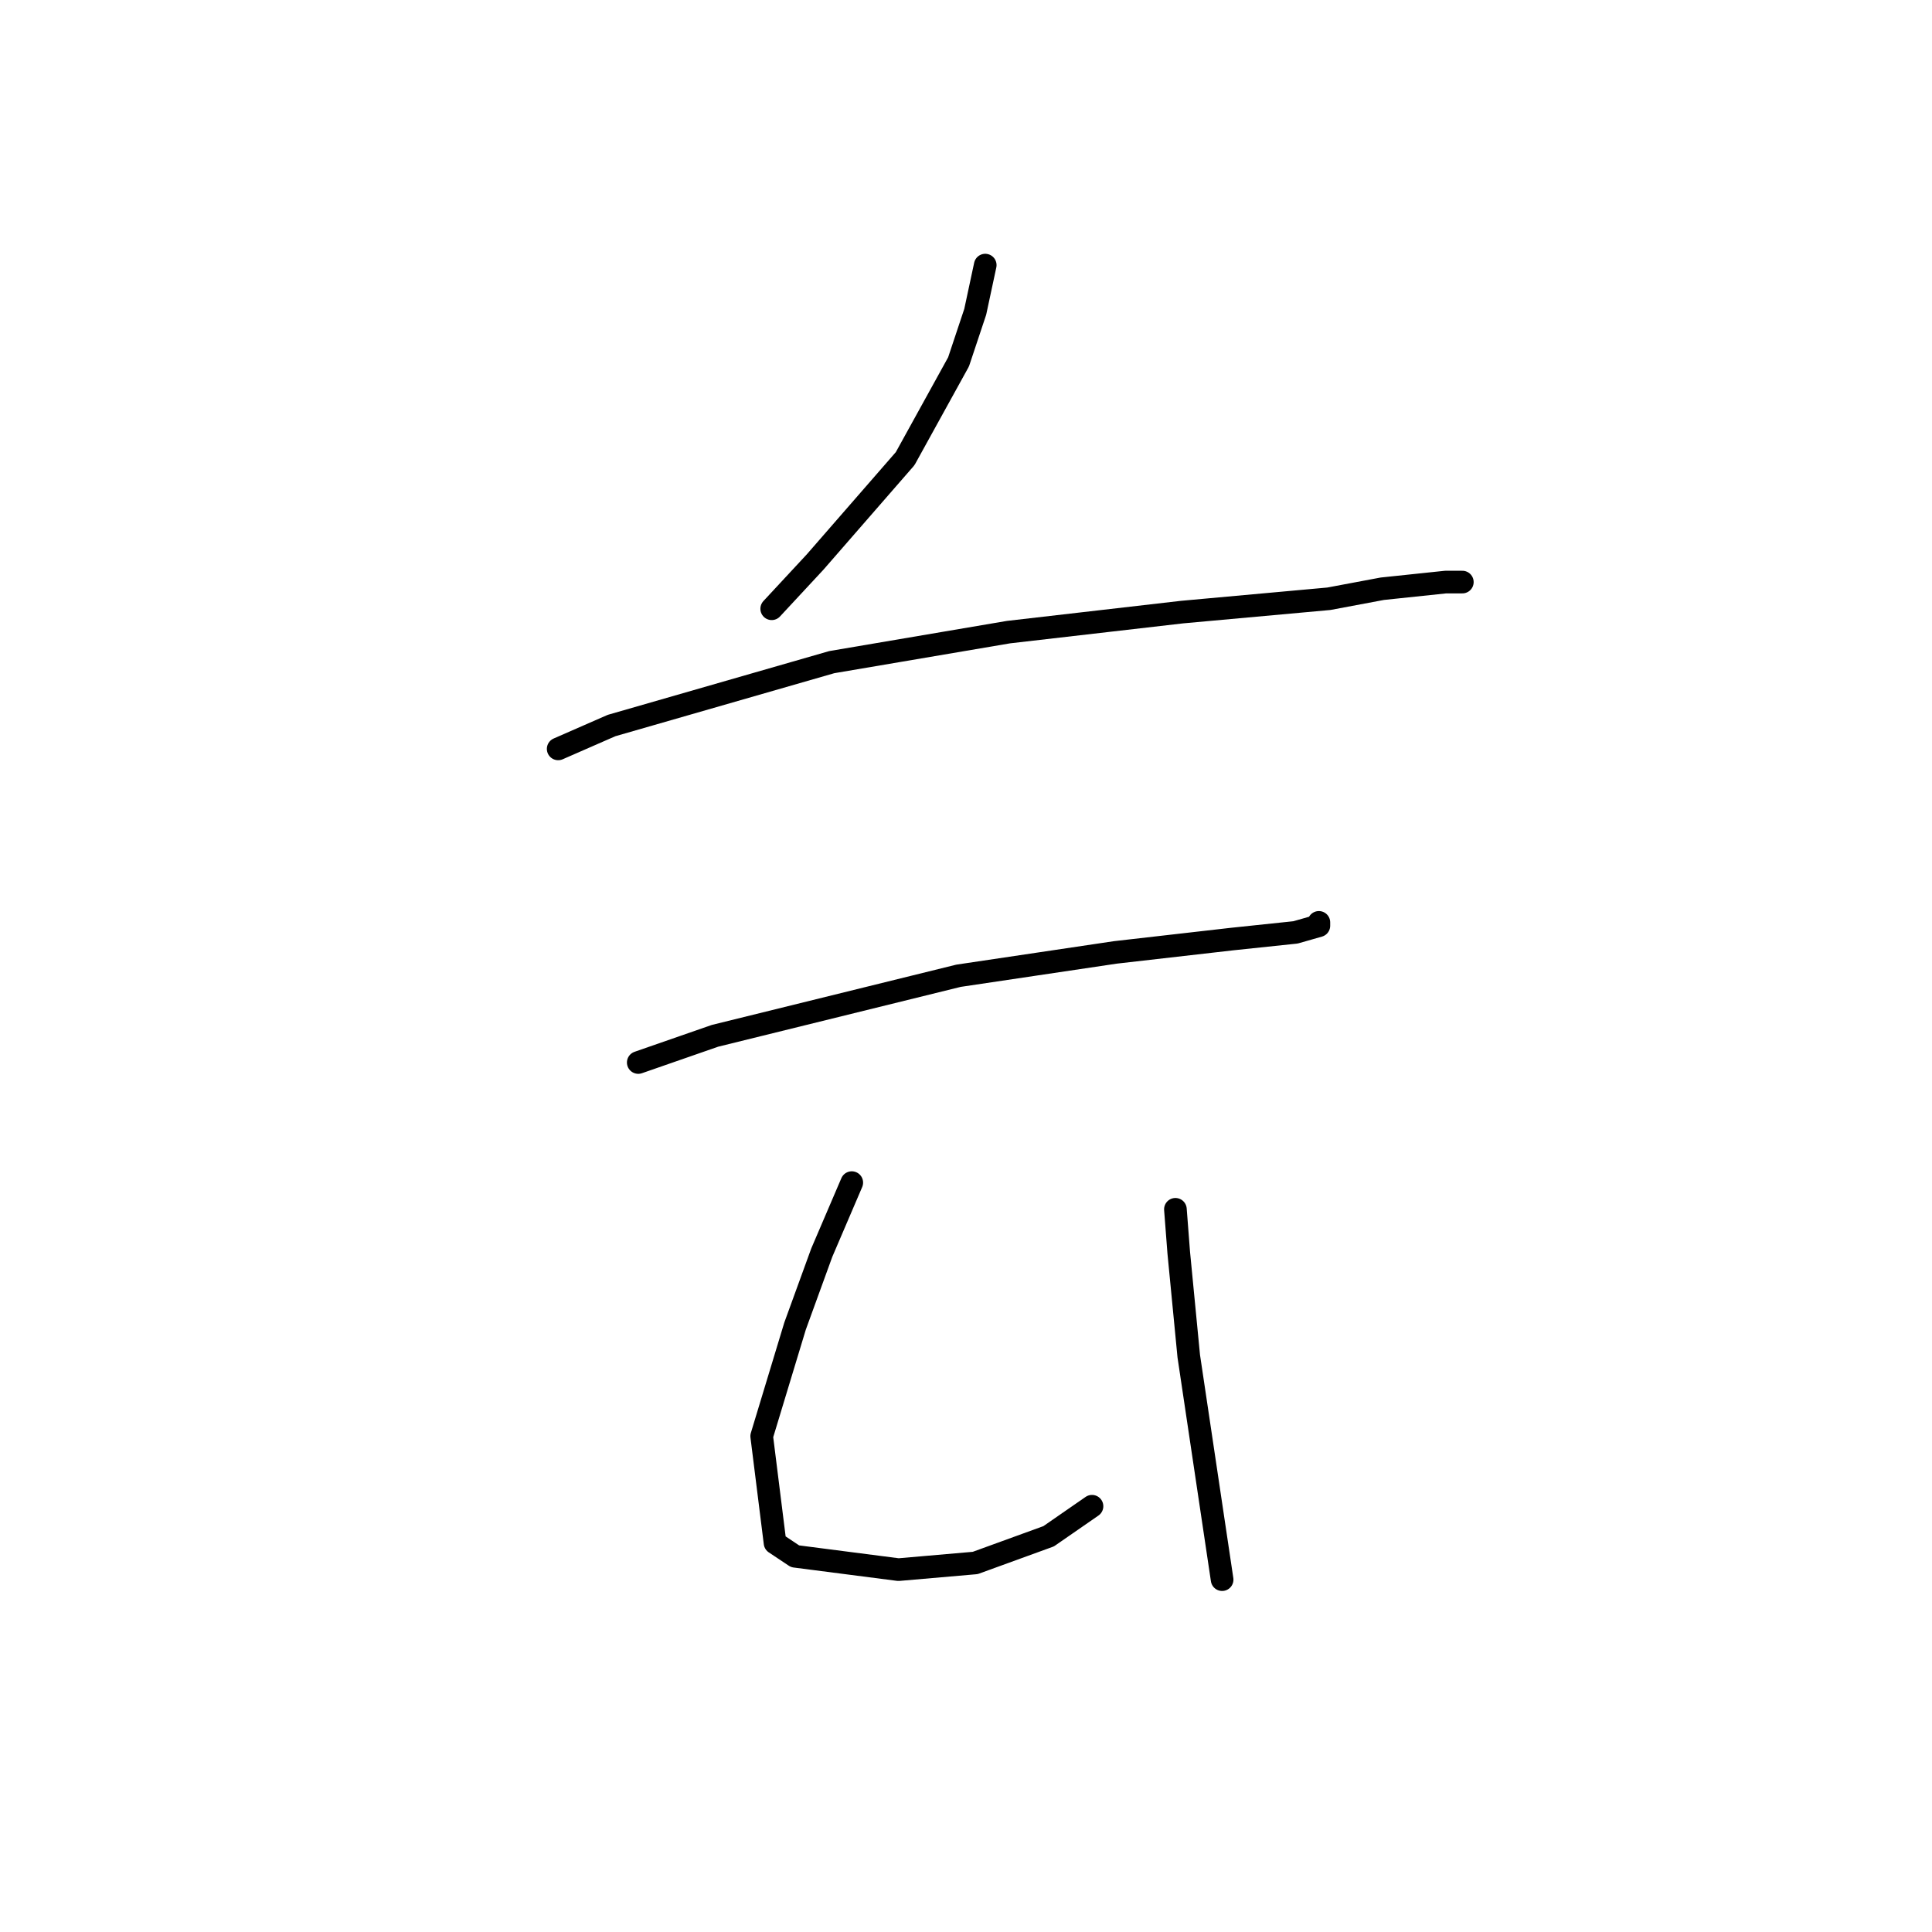 <?xml version="1.0" standalone="no"?>
    <svg width="256" height="256" xmlns="http://www.w3.org/2000/svg" version="1.1">
    <polyline stroke="black" stroke-width="3" stroke-linecap="round" fill="transparent" stroke-linejoin="round" points="130.549 35.129 129.223 41.318 127.012 47.95 119.939 60.77 108.003 74.475 102.255 80.664 102.255 80.664 " />
        <polyline stroke="black" stroke-width="3" stroke-linecap="round" fill="transparent" stroke-linejoin="round" points="73.962 99.232 81.035 96.137 110.213 87.737 133.644 83.758 156.632 81.106 176.084 79.338 183.157 78.011 191.557 77.127 193.767 77.127 193.767 77.127 " />
        <polyline stroke="black" stroke-width="3" stroke-linecap="round" fill="transparent" stroke-linejoin="round" points="84.572 140.788 94.74 137.251 127.012 129.293 147.79 126.199 163.263 124.43 171.663 123.546 174.758 122.662 174.758 122.22 174.758 122.22 " />
        <polyline stroke="black" stroke-width="3" stroke-linecap="round" fill="transparent" stroke-linejoin="round" points="112.865 156.703 108.887 165.987 105.35 175.712 100.929 190.301 102.697 204.448 105.35 206.216 119.055 207.985 129.223 207.101 138.949 203.564 144.696 199.585 144.696 199.585 " />
        <polyline stroke="black" stroke-width="3" stroke-linecap="round" fill="transparent" stroke-linejoin="round" points="155.748 160.239 156.19 165.987 157.516 179.691 161.937 209.311 161.937 209.311 " />
        </svg>